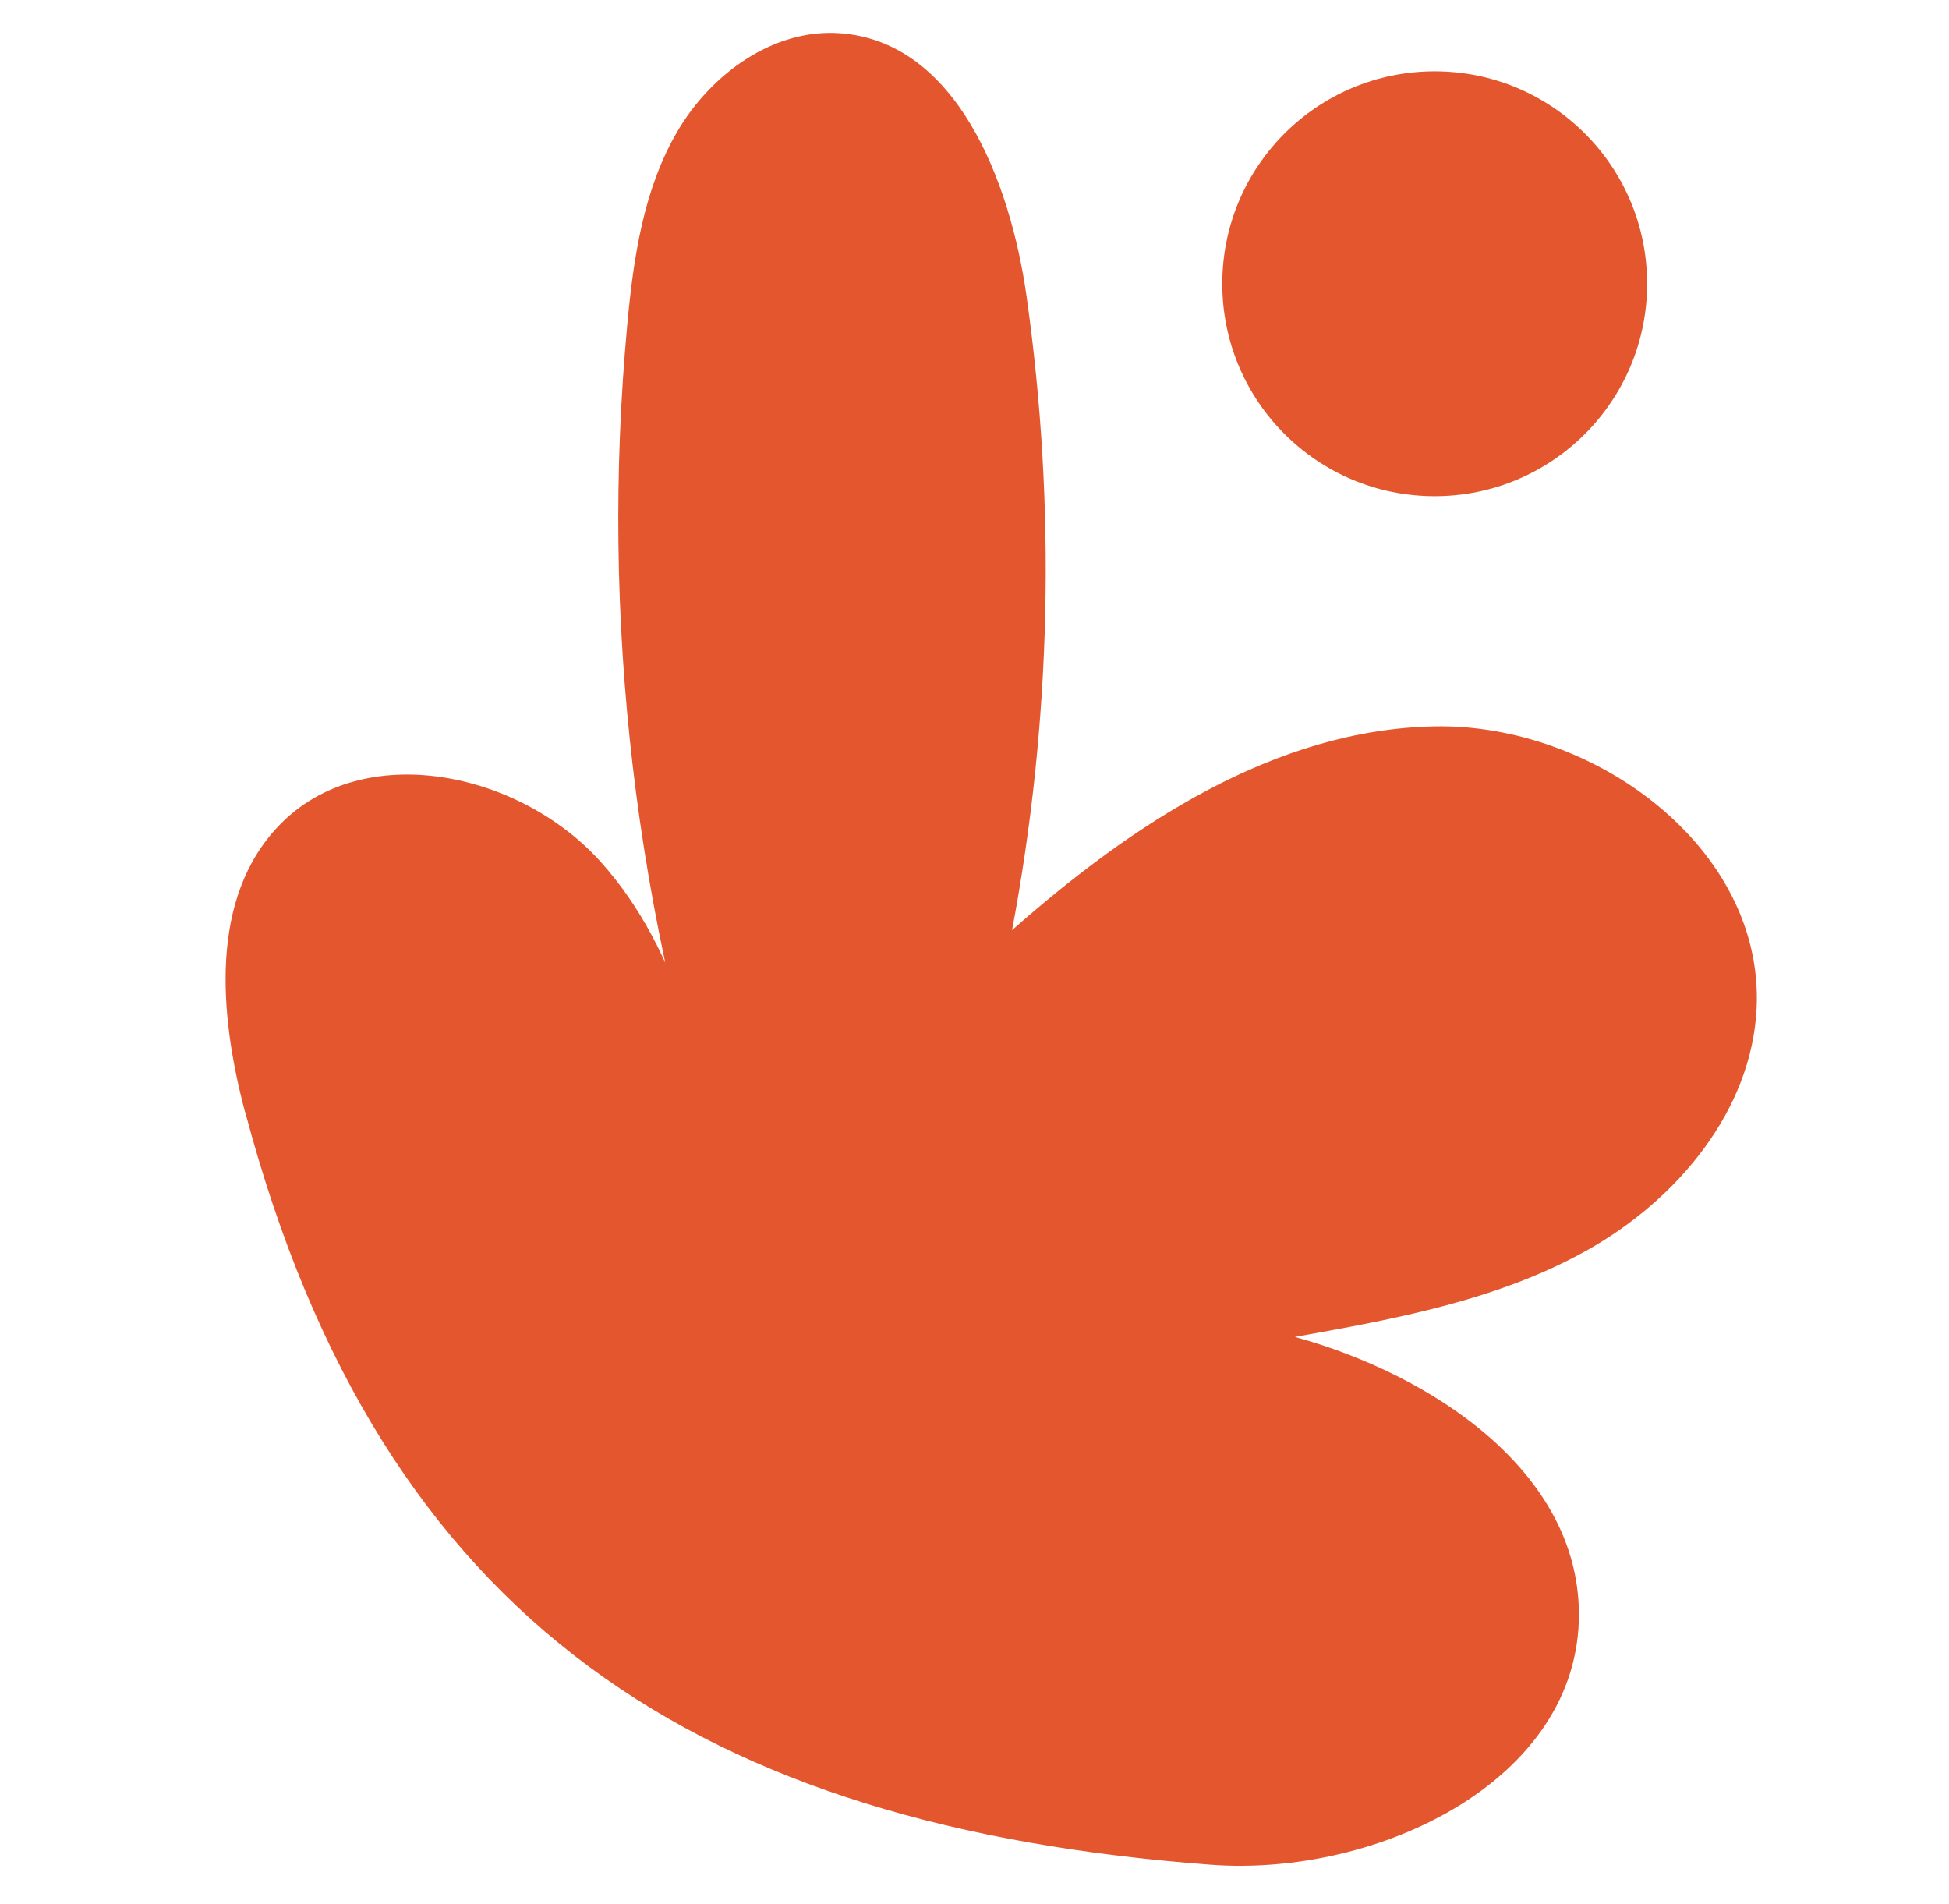 <?xml version="1.0" encoding="UTF-8"?>
<svg id="Layer_1" xmlns="http://www.w3.org/2000/svg" version="1.1" viewBox="0 0 133.13 130.03">
  <!-- Generator: Adobe Illustrator 29.7.1, SVG Export Plug-In . SVG Version: 2.1.1 Build 8)  -->
  <defs>
    <style>
      .st0 {
        fill: #e4572e;
      }
    </style>
  </defs>
  <path class="st0" d="M16.74,75.96c-1.77-6.66-2.45-14.63,2.33-19.59,5.73-5.95,16.42-3.67,21.95,2.48s7.27,14.71,8.8,22.83c-6.45-19.07-8.84-39.5-6.97-59.54.42-4.55,1.11-9.21,3.41-13.15,2.3-3.94,6.57-7.05,11.12-6.72,7.94.57,11.62,10.07,12.74,17.96,2.03,14.36,1.7,29.05-.99,43.3,8.18-7.23,17.96-13.72,28.88-13.92s22.49,8.33,21.98,19.24c-.33,6.99-5.41,13.06-11.51,16.5-6.1,3.44-13.14,4.73-20.03,5.96,9.35,2.57,19.33,9.16,19.4,18.86.08,11.43-13.74,18.04-25.14,17.19-34.61-2.6-56.65-16.32-65.96-51.4Z"/>
  <circle class="st0" cx="98" cy="19.38" r="14.51"/>
</svg>